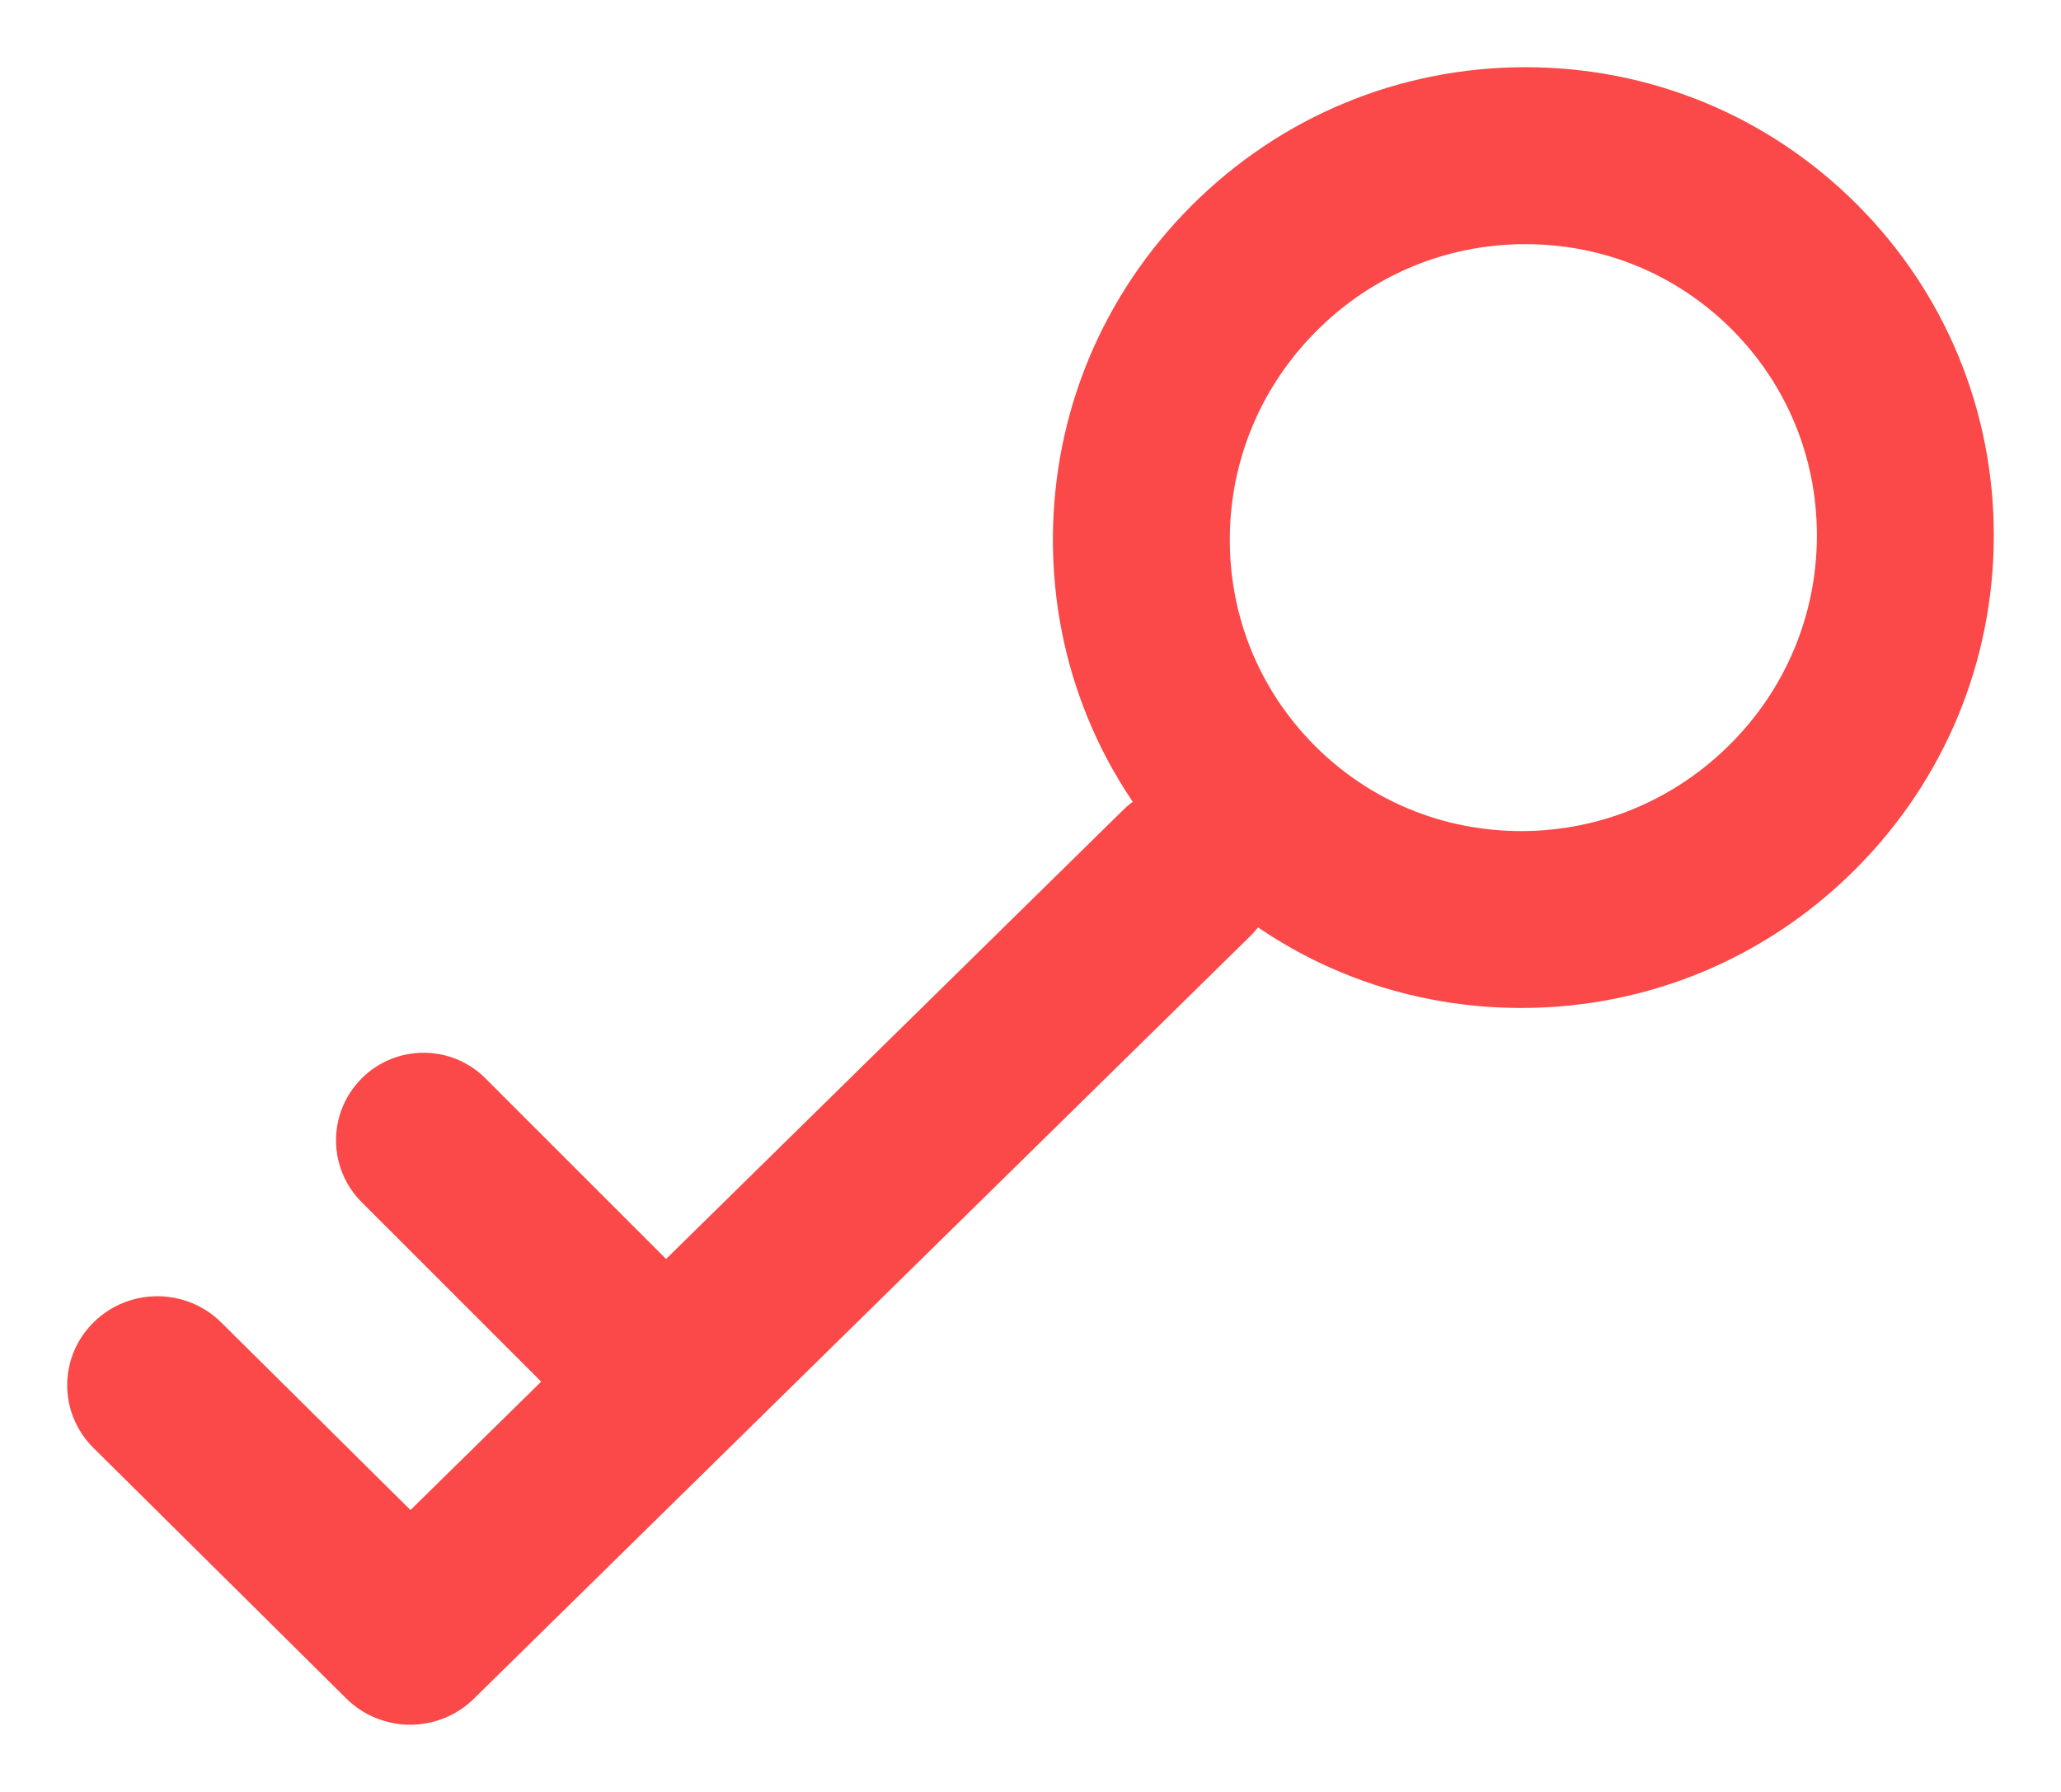<?xml version="1.0" encoding="UTF-8"?>
<svg width="23px" height="20px" viewBox="0 0 23 20" version="1.1" xmlns="http://www.w3.org/2000/svg" xmlns:xlink="http://www.w3.org/1999/xlink">
    <!-- Generator: Sketch 47.1 (45422) - http://www.bohemiancoding.com/sketch -->
    <title>key</title>
    <desc>Created with Sketch.</desc>
    <defs></defs>
    <g id="Page-1" stroke="none" stroke-width="1" fill="none" fill-rule="evenodd">
        <g id="Стр.-курса_1" transform="translate(-526, -3910)" stroke="#FB4848" stroke-width="0.5" fill="#FB4848" fill-rule="nonzero">
            <g id="программа-обучения" transform="translate(103, 2475)">
                <g id="button_4(купить)-copy" transform="translate(405, 1415)">
                    <g id="key" transform="translate(29.5, 30) rotate(-270) translate(-29.5, -30) translate(20.5, 19.5)">
                        <path d="M8.527,1.473 C7.581,0.527 6.325,0.004 4.99,0 C4.985,0 4.98,0 4.975,0 C3.645,0 2.395,0.517 1.456,1.456 C0.514,2.399 -0.003,3.654 1.70920848e-05,4.99 C0.004,6.325 0.527,7.581 1.473,8.527 C2.42,9.473 3.675,9.996 5.01,10 C5.015,10 5.02,10 5.025,10 C6.356,10 7.605,9.483 8.544,8.544 C9.487,7.601 10.004,6.346 10,5.01 C9.996,3.675 9.473,2.419 8.527,1.473 Z M7.502,7.502 C6.841,8.162 5.962,8.526 5.025,8.526 C5.021,8.526 5.018,8.526 5.014,8.526 C4.072,8.523 3.185,8.153 2.516,7.484 C1.847,6.816 1.477,5.928 1.475,4.986 C1.472,4.045 1.836,3.161 2.498,2.498 C3.159,1.838 4.038,1.474 4.975,1.474 C4.979,1.474 4.982,1.474 4.986,1.474 C5.928,1.477 6.816,1.847 7.484,2.516 C8.153,3.185 8.523,4.072 8.526,5.014 C8.528,5.956 8.165,6.839 7.502,7.502 Z" id="Shape"></path>
                        <path d="M17.782,16.888 L9.268,8.221 C8.978,7.926 8.507,7.926 8.218,8.221 C7.927,8.517 7.927,8.995 8.218,9.29 L16.205,17.42 L13.938,19.707 C13.646,20.001 13.644,20.48 13.933,20.776 C14.078,20.925 14.269,21 14.46,21 C14.649,21 14.838,20.927 14.983,20.781 L17.78,17.959 C17.921,17.818 17.999,17.625 18,17.424 C18,17.223 17.922,17.03 17.782,16.888 Z" id="Shape"></path>
                        <path d="M14.787,14.213 C14.503,13.929 14.043,13.929 13.759,14.213 L11.213,16.759 C10.929,17.042 10.929,17.503 11.213,17.787 C11.355,17.929 11.541,18 11.727,18 C11.913,18 12.099,17.929 12.241,17.787 L14.787,15.241 C15.071,14.958 15.071,14.497 14.787,14.213 Z" id="Shape"></path>
                    </g>
                </g>
            </g>
        </g>
    </g>
</svg>